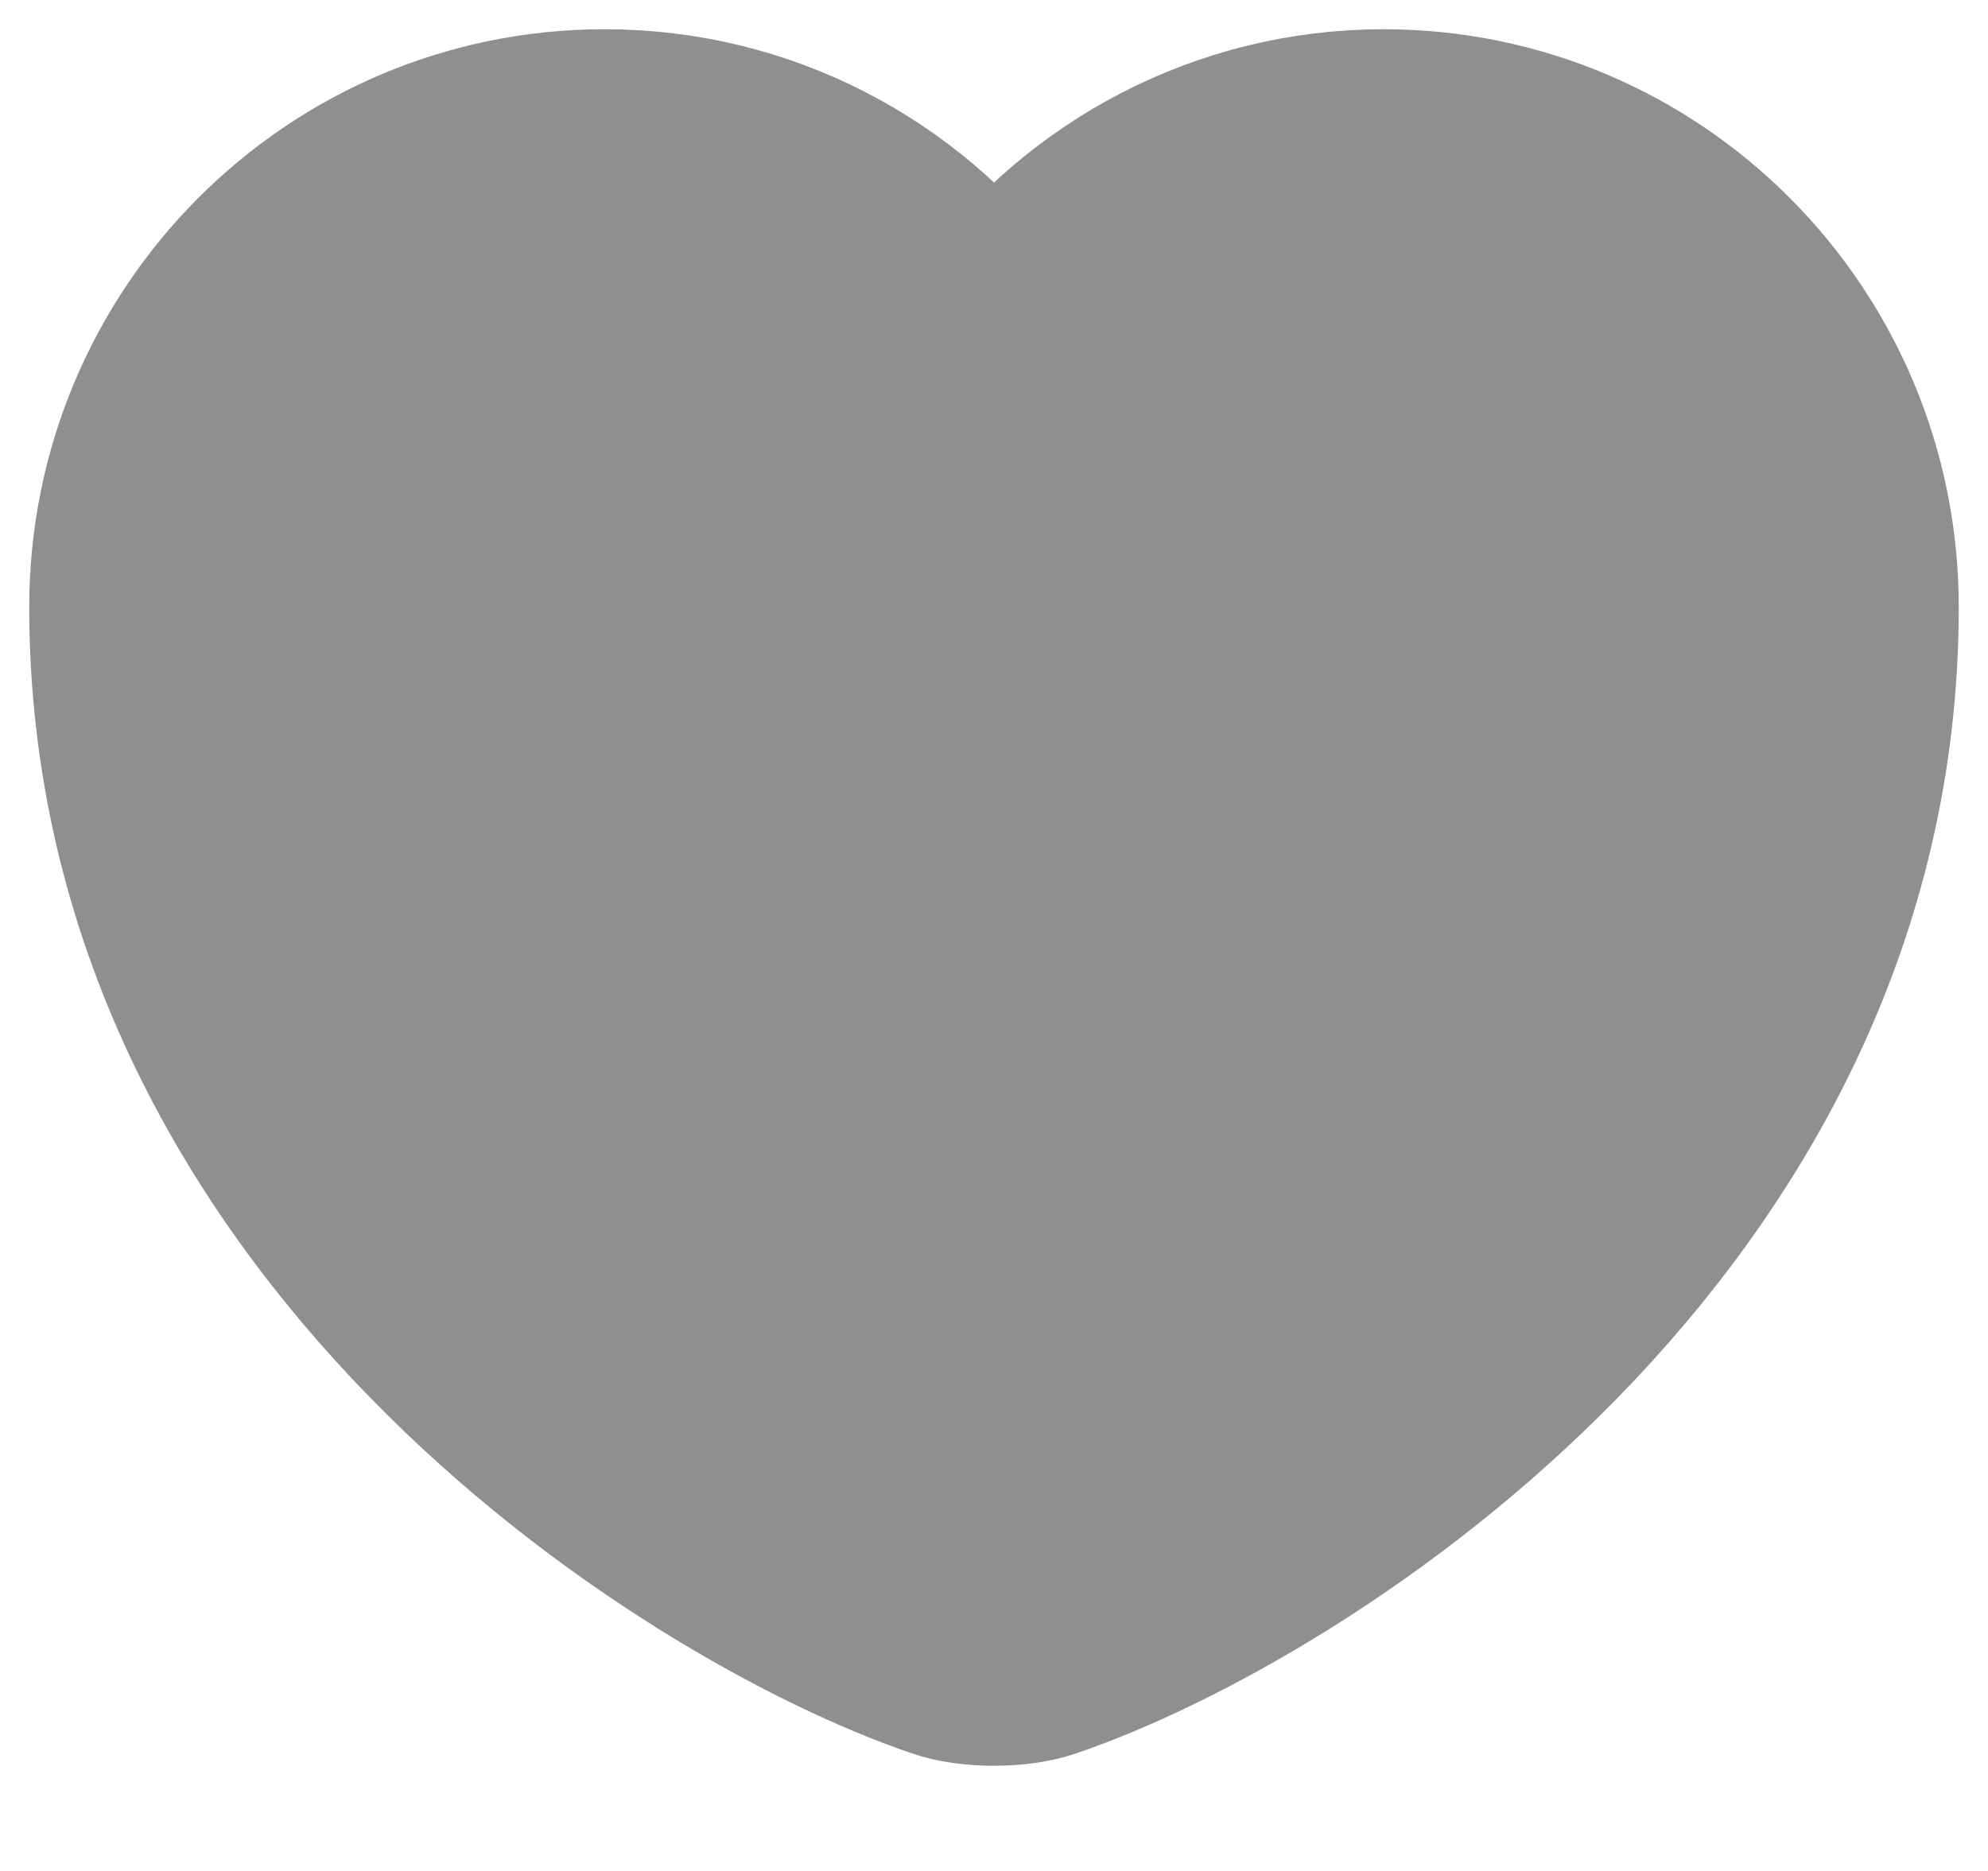 <svg width="17" height="16" viewBox="0 0 17 16" fill="none" xmlns="http://www.w3.org/2000/svg">
<path d="M8.965 14.283C8.71 14.373 8.29 14.373 8.035 14.283C5.86 13.54 1 10.443 1 5.192C1 2.875 2.868 1 5.17 1C6.535 1 7.742 1.66 8.5 2.68C9.258 1.66 10.473 1 11.83 1C14.133 1 16 2.875 16 5.192C16 10.443 11.14 13.54 8.965 14.283Z" fill="#8F8F8F" stroke="#8F8F8F" stroke-width="1.5" stroke-linecap="round" stroke-linejoin="round"/>
</svg>
